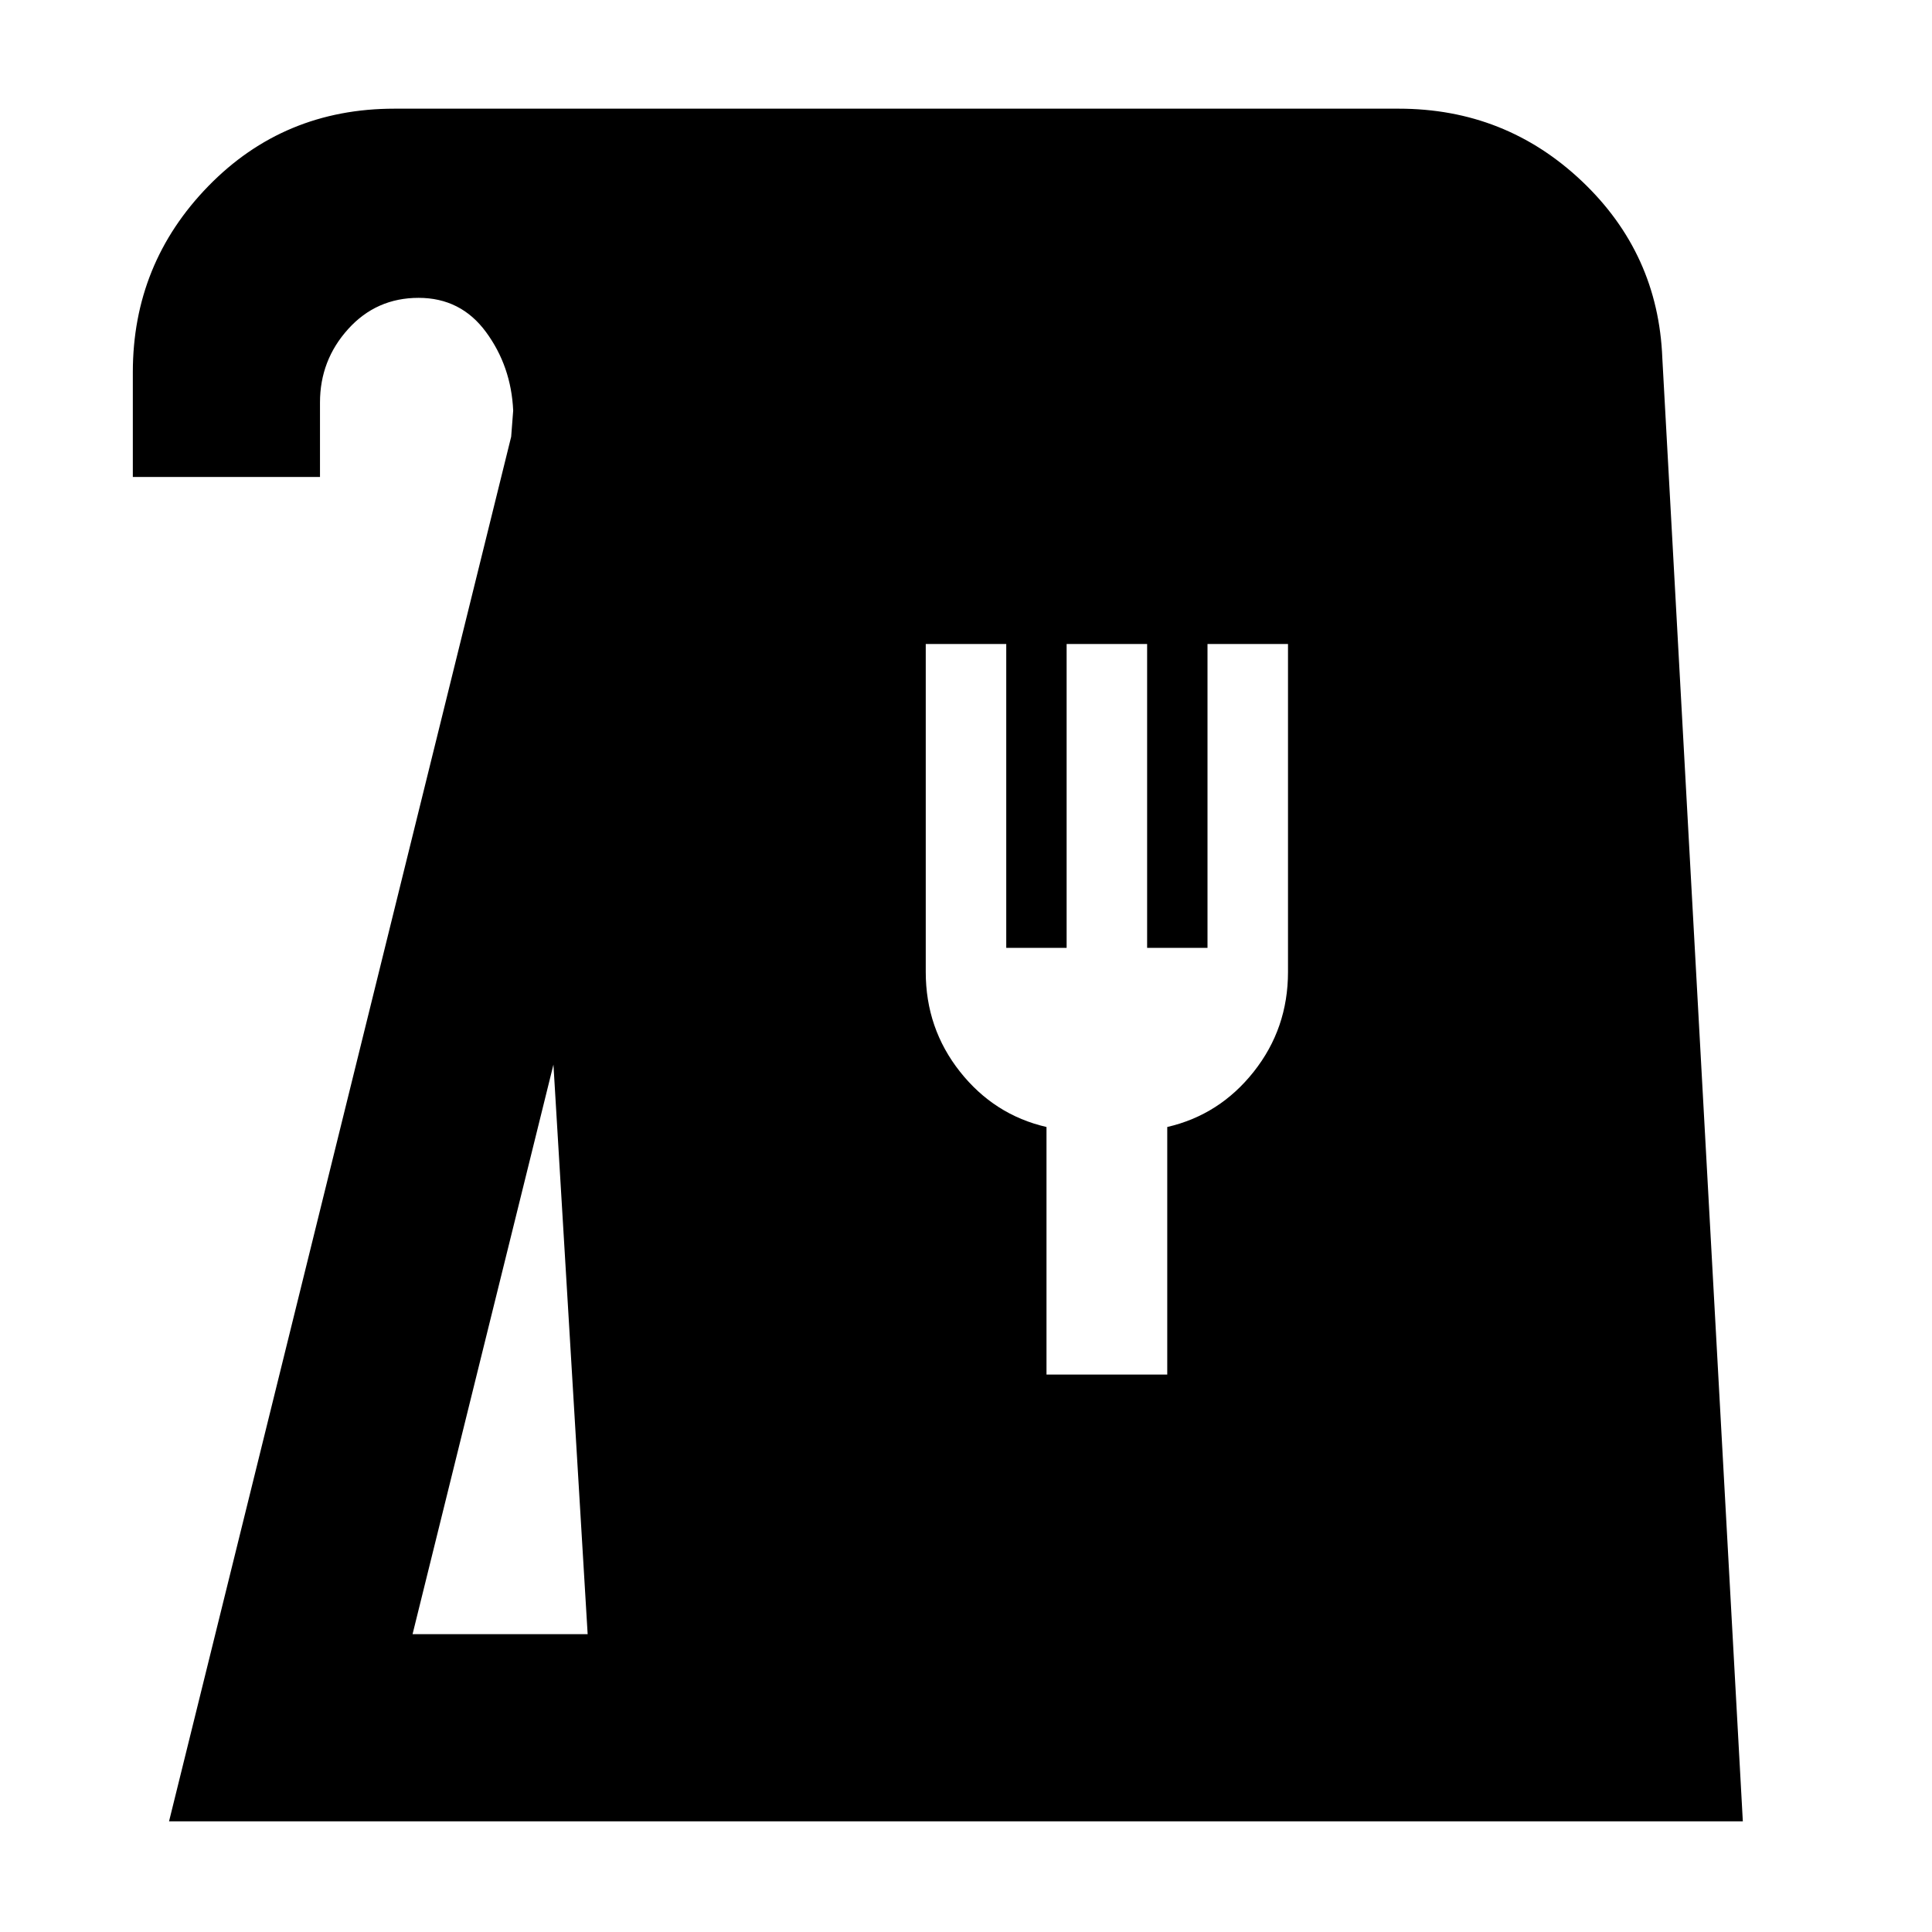 <svg xmlns="http://www.w3.org/2000/svg" height="48" viewBox="0 -960 960 960" width="48"><path d="m84-55 170-688 1-13q-1-22-13.5-39T208-812q-21 0-35 15.5T159-760v37H66v-52q0-54 37.5-92.5T196-906h499q53 0 91 36t40 88l40 727H84Zm121-93h87l-17-283-70 283Zm315-129h60v-123q26-6 43-27.5t17-49.5v-163h-40v151h-30v-151h-40v151h-30v-151h-40v163q0 28 17 49.5t43 27.5v123Z"/></svg>